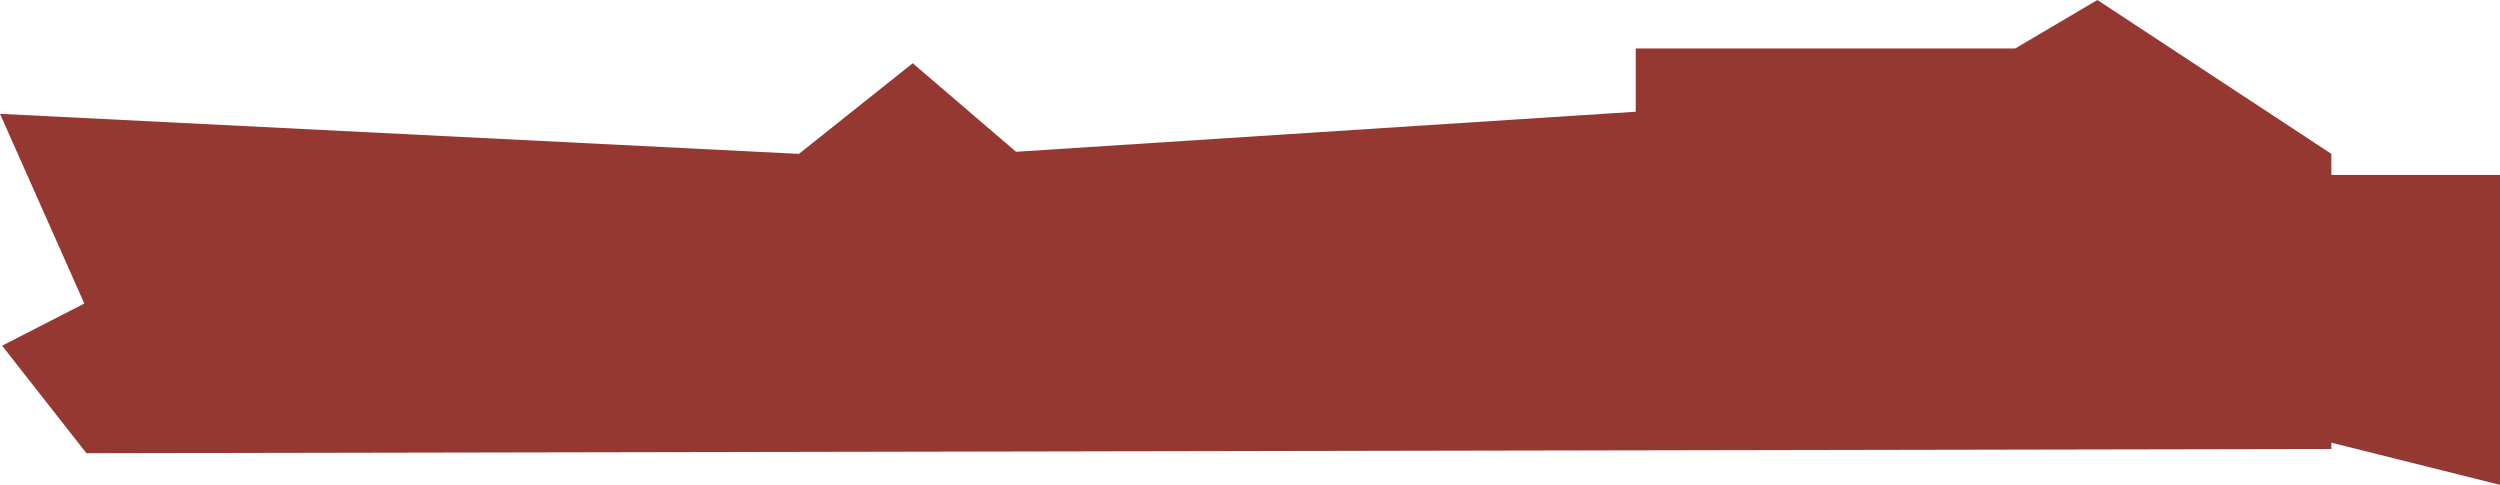 <?xml version="1.0" encoding="utf-8"?>
<!-- Generator: Adobe Illustrator 19.0.0, SVG Export Plug-In . SVG Version: 6.00 Build 0)  -->
<svg version="1.1" id="Camada_1" xmlns="http://www.w3.org/2000/svg" xmlns:xlink="http://www.w3.org/1999/xlink" x="0px" y="0px"
	 viewBox="0 0 118.6 23" style="enable-background:new 0 0 118.6 23;" xml:space="preserve">
<style type="text/css">
	.st0{fill:#943831;}
</style>
<polygon id="XMLID_7_" class="st0" points="110.6,8.3 110.6,7.3 99.5,0 95.6,2.3 77.6,2.3 77.6,5.3 48.2,7.2 43.3,3 37.9,7.3 0,5.4 
	4,14.4 0.1,16.4 4.1,21.5 110.6,21.3 110.6,21 118.6,23 118.6,21.3 118.6,8.3 "/>
</svg>
